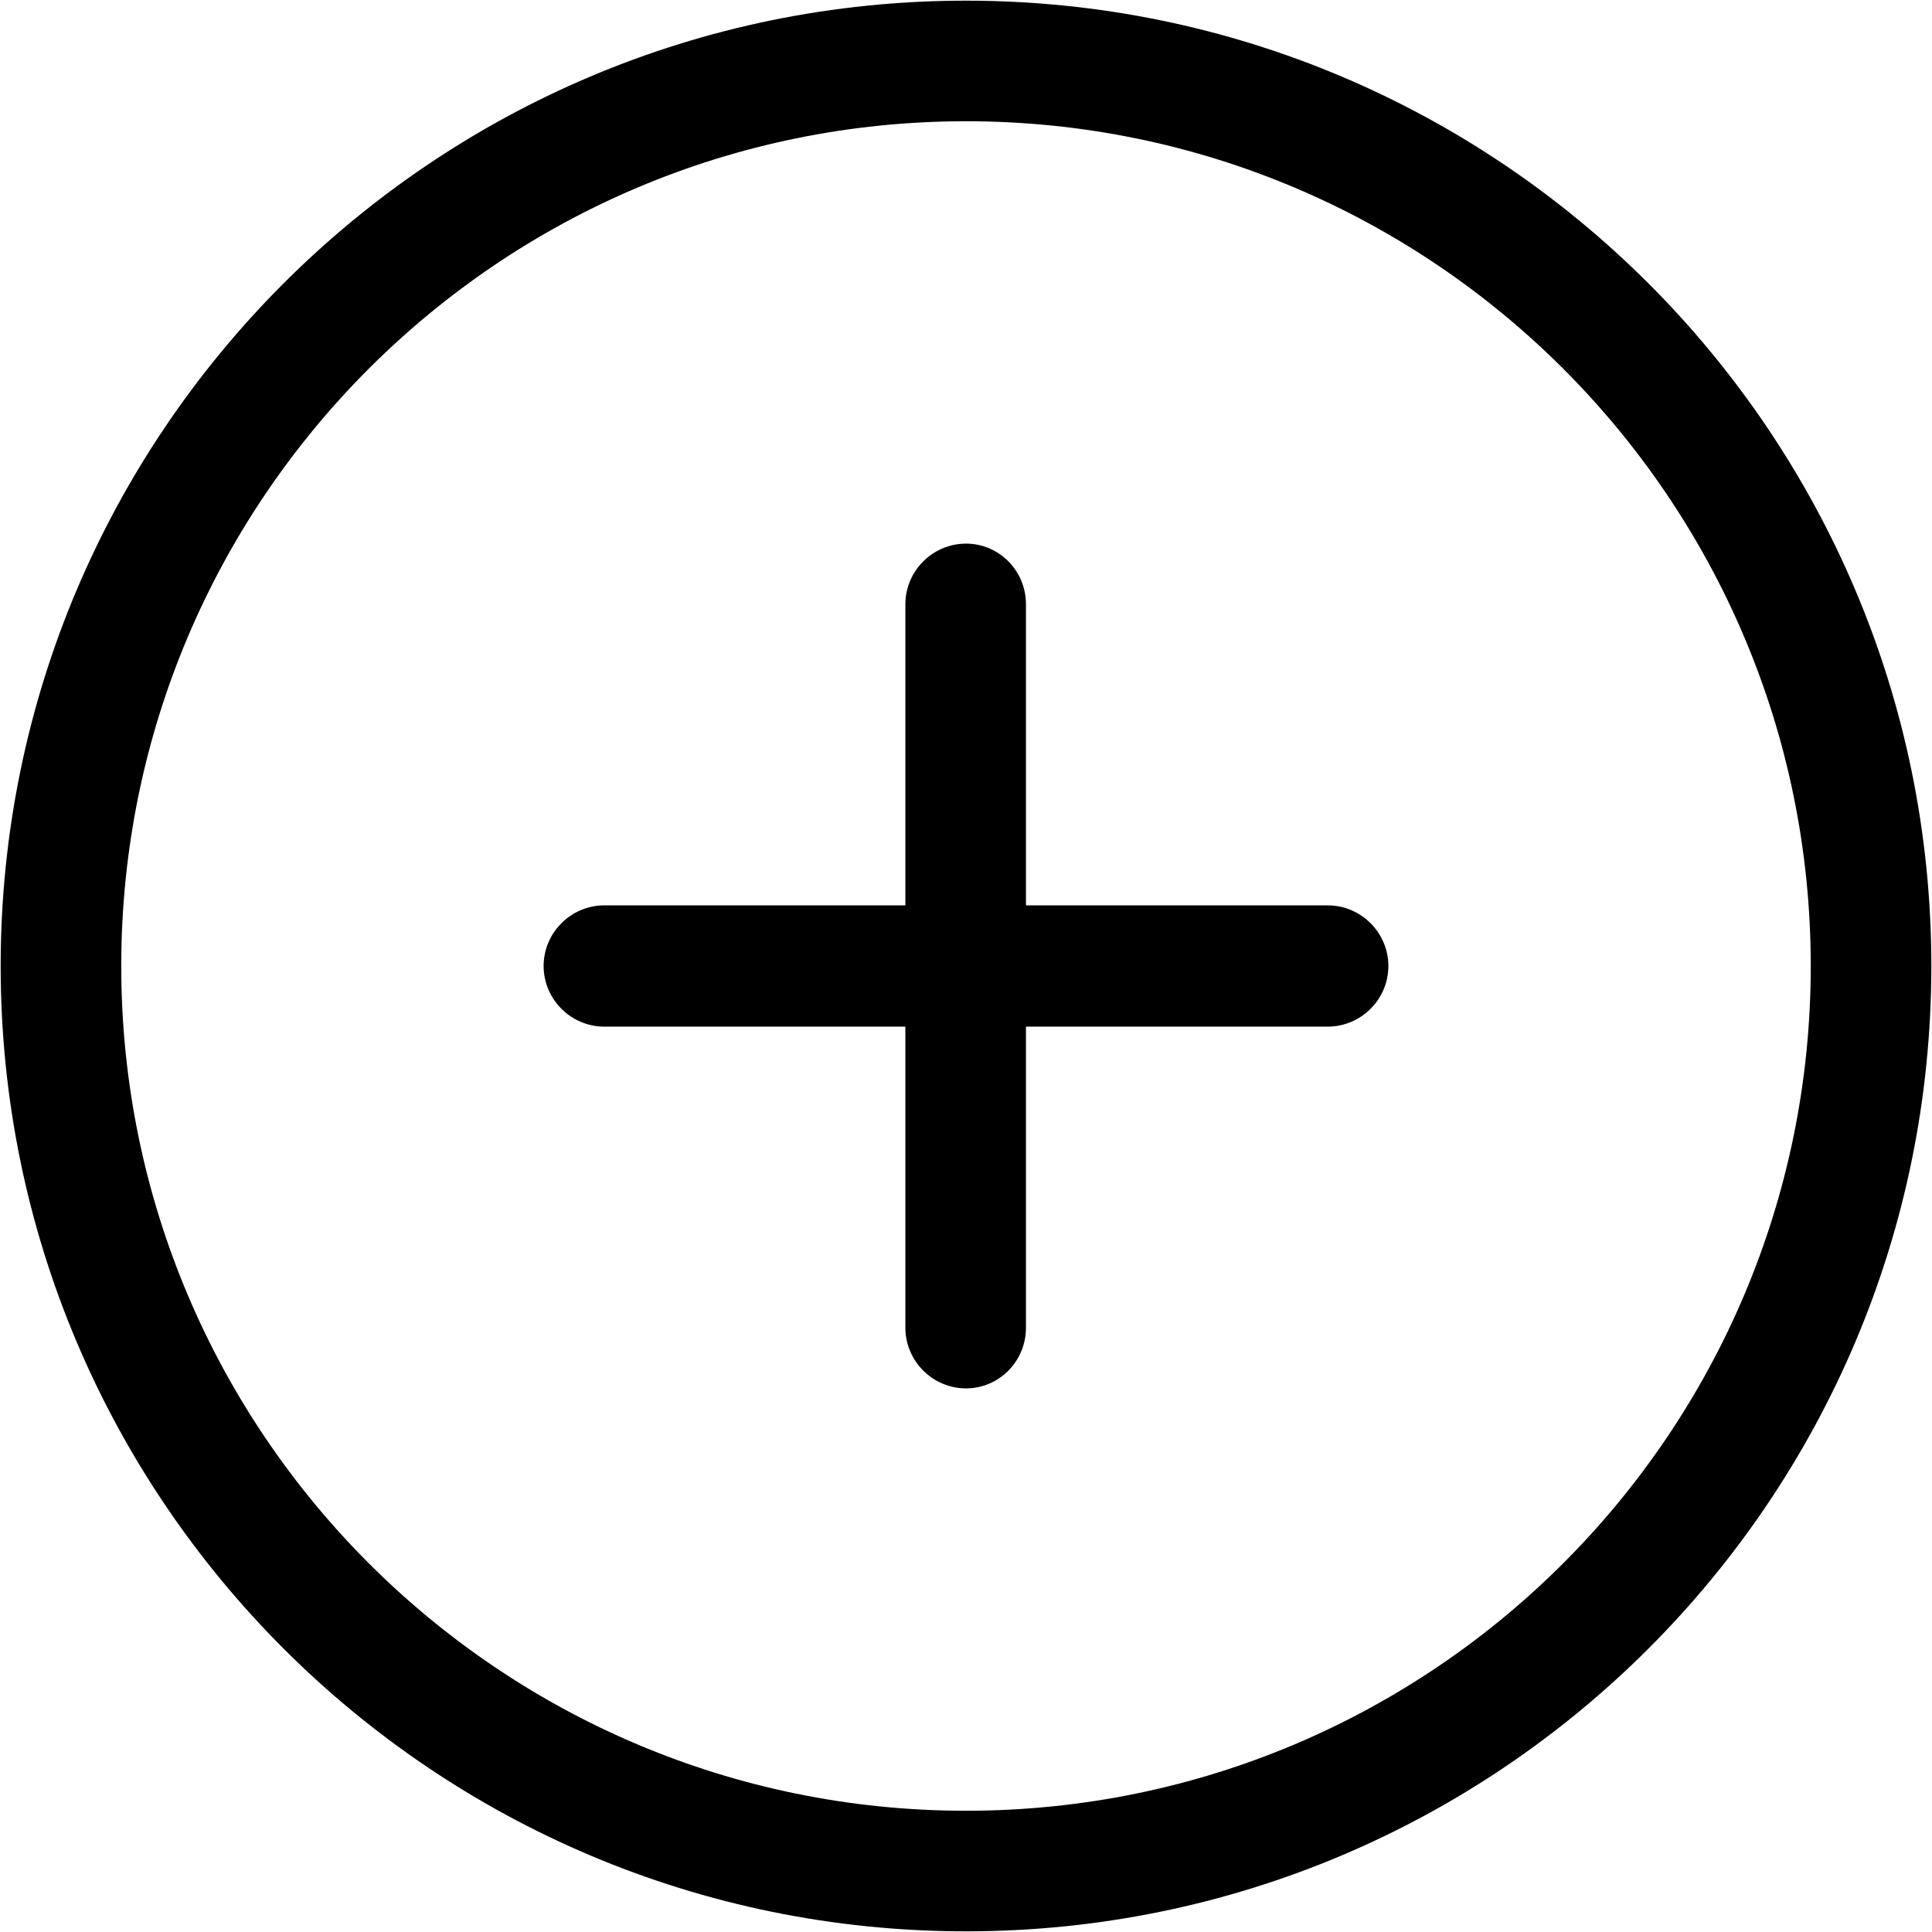 <?xml version="1.0" encoding="utf-8"?>
<!-- Generator: Avocode 2.4.3-3630f5a - http://avocode.com -->
<svg height="29" width="29" xmlns:xlink="http://www.w3.org/1999/xlink" xmlns="http://www.w3.org/2000/svg" viewBox="0 0 29 29">
    <path fill="#000000" fill-rule="evenodd" d="M 14.5 0.01 C 6.5 0.01 0.01 6.5 0.01 14.5 C 0.01 22.5 6.5 28.99 14.5 28.99 C 22.5 28.99 28.99 22.5 28.99 14.5 C 28.99 6.5 22.5 0.01 14.5 0.01 Z M 14.5 27.18 C 7.5 27.18 1.82 21.5 1.82 14.5 C 1.82 7.5 7.5 1.82 14.5 1.82 C 21.5 1.82 27.18 7.5 27.18 14.5 C 27.18 21.5 21.5 27.18 14.5 27.18 Z M 19.93 13.59 C 19.93 13.59 15.4 13.59 15.4 13.59 C 15.4 13.59 15.4 9.07 15.4 9.07 C 15.4 8.57 15 8.16 14.5 8.16 C 14 8.16 13.59 8.57 13.59 9.07 C 13.59 9.07 13.59 13.59 13.59 13.59 C 13.59 13.59 9.07 13.59 9.07 13.59 C 8.57 13.59 8.16 14 8.16 14.5 C 8.16 15 8.57 15.41 9.07 15.41 C 9.07 15.41 13.59 15.41 13.59 15.41 C 13.59 15.41 13.59 19.93 13.59 19.93 C 13.59 20.43 14 20.84 14.5 20.84 C 15 20.84 15.4 20.43 15.4 19.93 C 15.4 19.93 15.4 15.41 15.4 15.41 C 15.4 15.41 19.93 15.41 19.93 15.41 C 20.43 15.41 20.84 15 20.84 14.5 C 20.84 14 20.43 13.59 19.93 13.59 Z" />
</svg>
